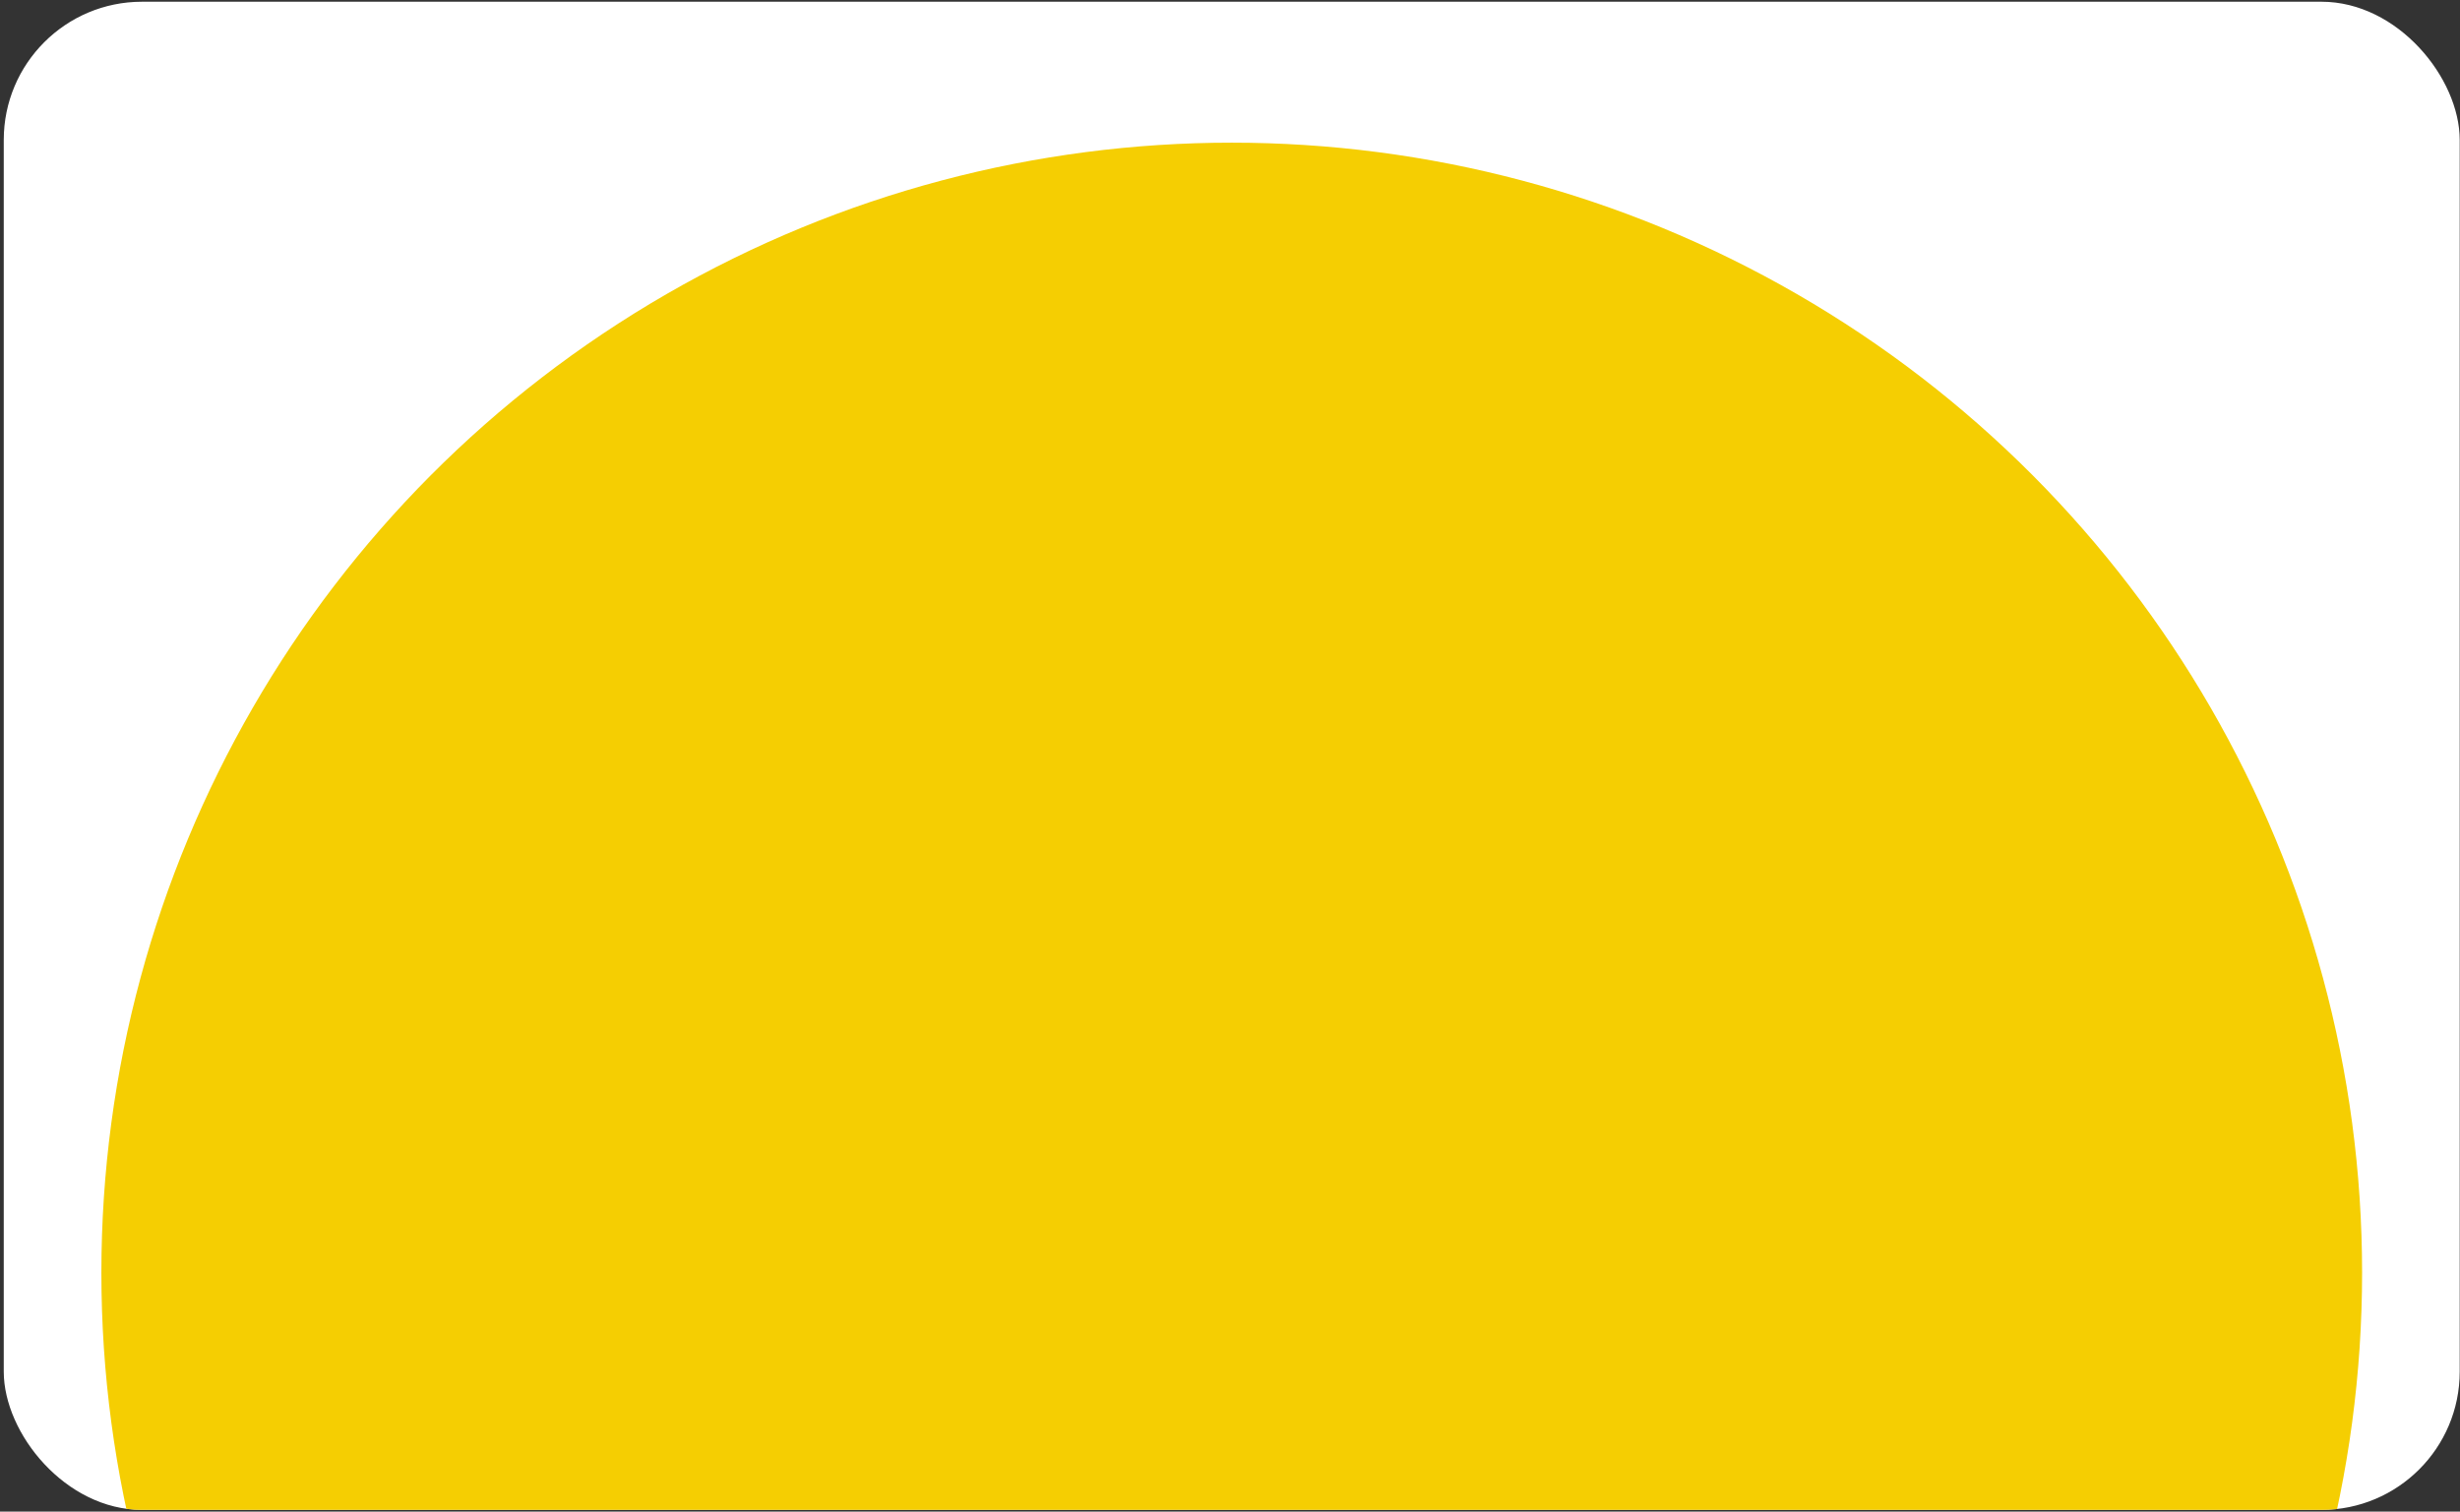 <svg width="410" height="252" viewBox="0 0 410 252" fill="none" xmlns="http://www.w3.org/2000/svg">
<rect x="0" y="0" width="410" height="252" fill="#333333" stroke="none"/>
<g clip-path="url(#clip0_15_273)">
<rect x="0.626" y="0.288" width="409.326" height="251.424" rx="23.041" fill="white"/>
<circle cx="205.289" cy="212.177" r="188.393" fill="#F5CE02"/>
</g>
<defs>
<clipPath id="clip0_15_273">
<rect x="0.626" y="0.288" width="409.326" height="251.424" rx="23.041" fill="white"/>
</clipPath>
</defs>
</svg>
